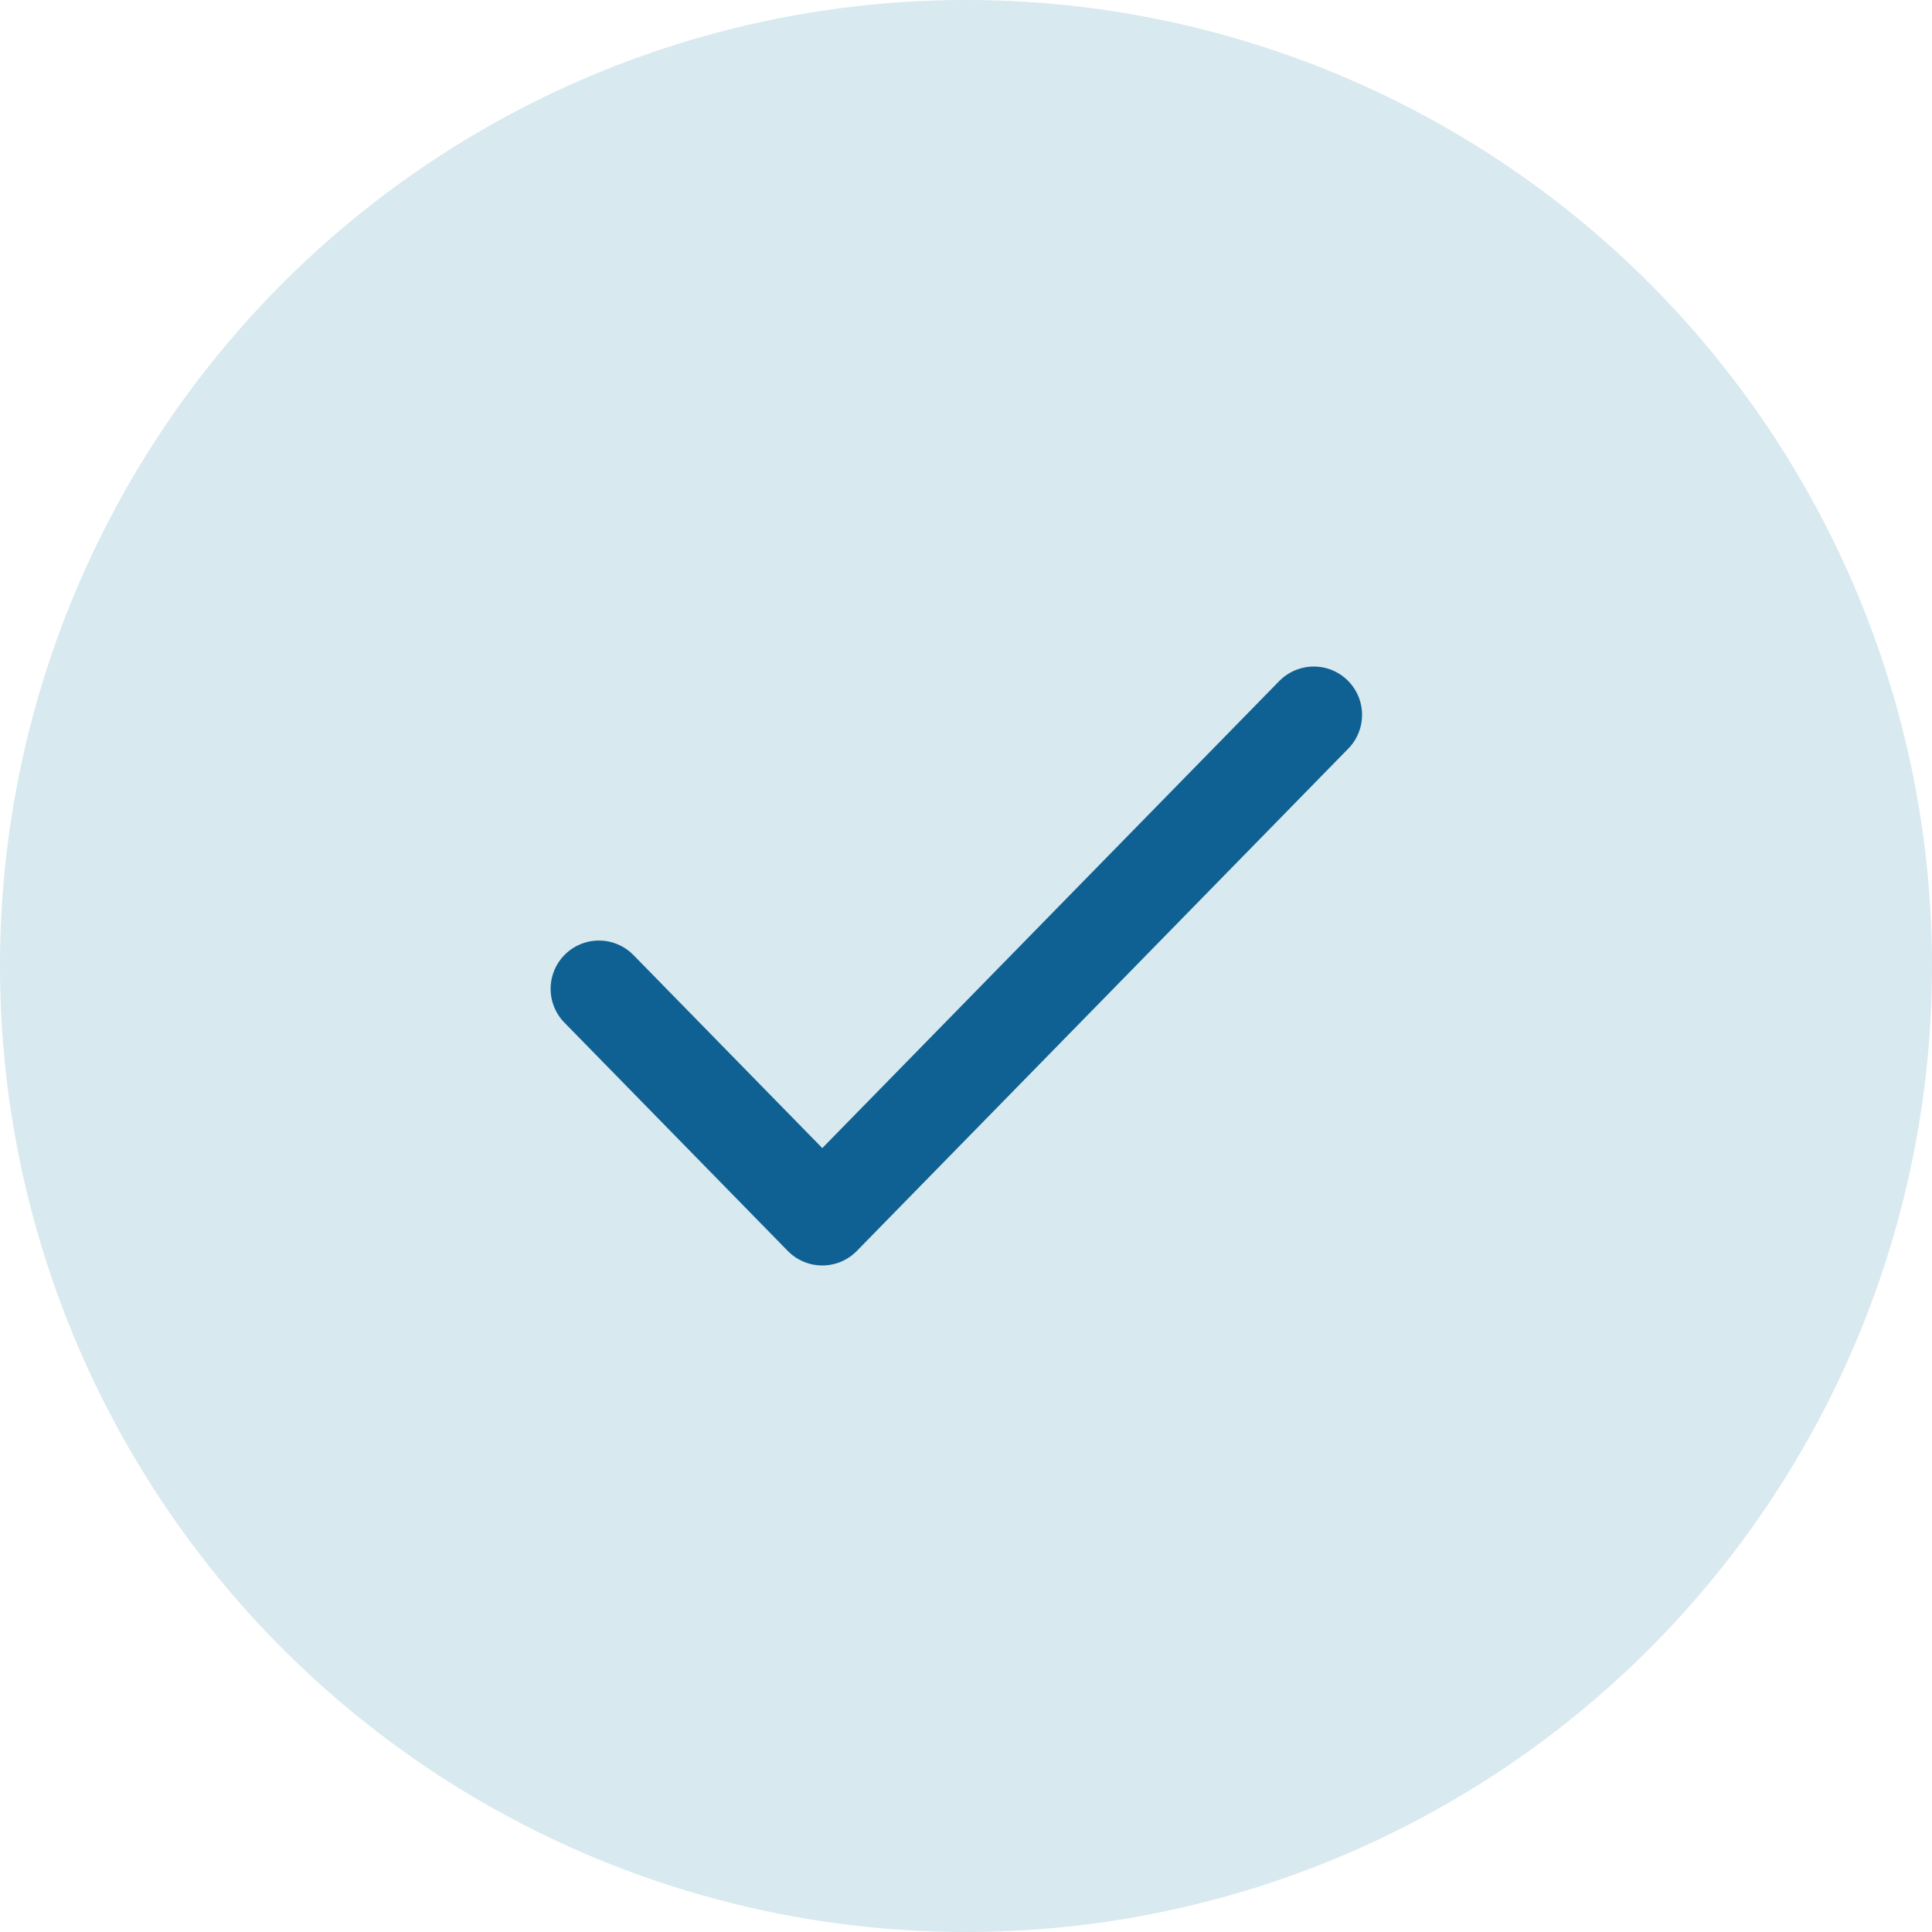 <?xml version="1.0" encoding="UTF-8"?> <svg xmlns="http://www.w3.org/2000/svg" width="100" height="100" viewBox="0 0 100 100" fill="none"> <circle cx="50" cy="50" r="50" fill="#D8E9EF"></circle> <path d="M68 37L42.562 63L31 51.182" stroke="#0E6192" stroke-width="5" stroke-linecap="round" stroke-linejoin="round"></path> </svg> 